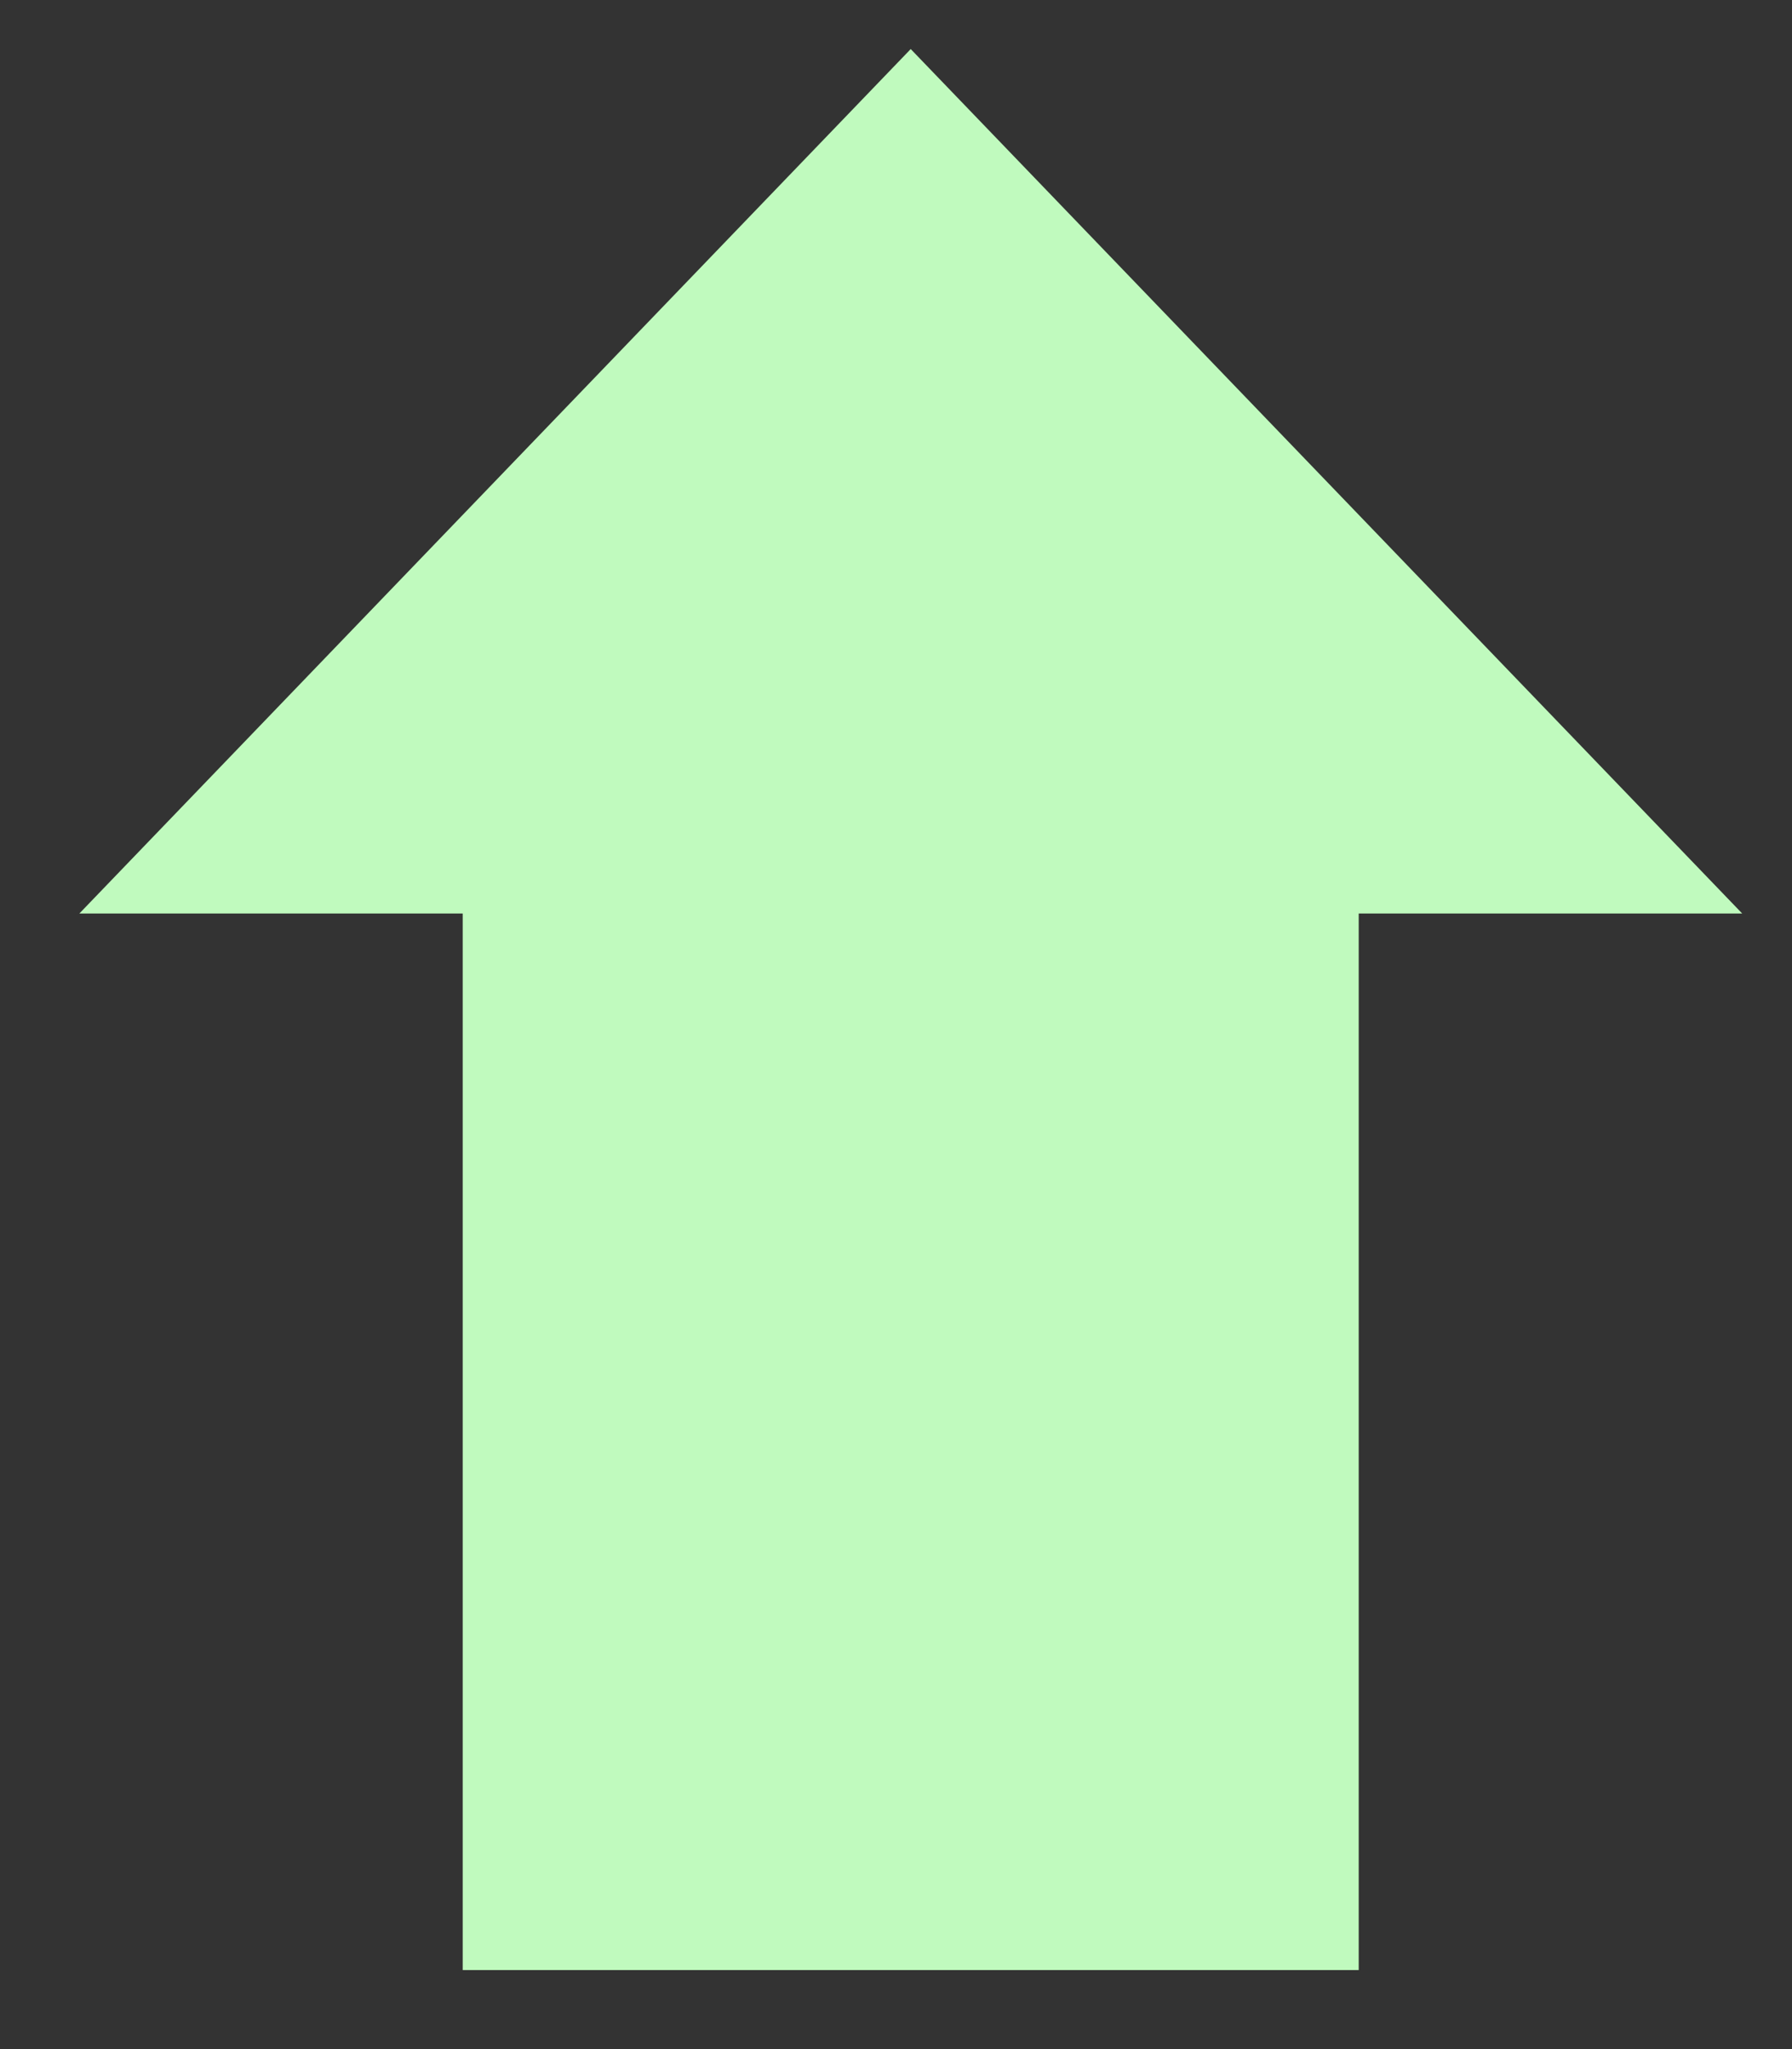 <svg width="14" height="16" viewBox="0 0 14 16" fill="none" xmlns="http://www.w3.org/2000/svg">
<rect x="0" y="0" width="14" height="16" fill="#333333" stroke="none"/>
<path fill-rule="evenodd" clip-rule="evenodd" d="M13.611 7.133L7.115 0.383L0.62 7.133H3.615V15.383H10.615V7.133H13.611Z" fill="#C0FABE"/>
</svg>
